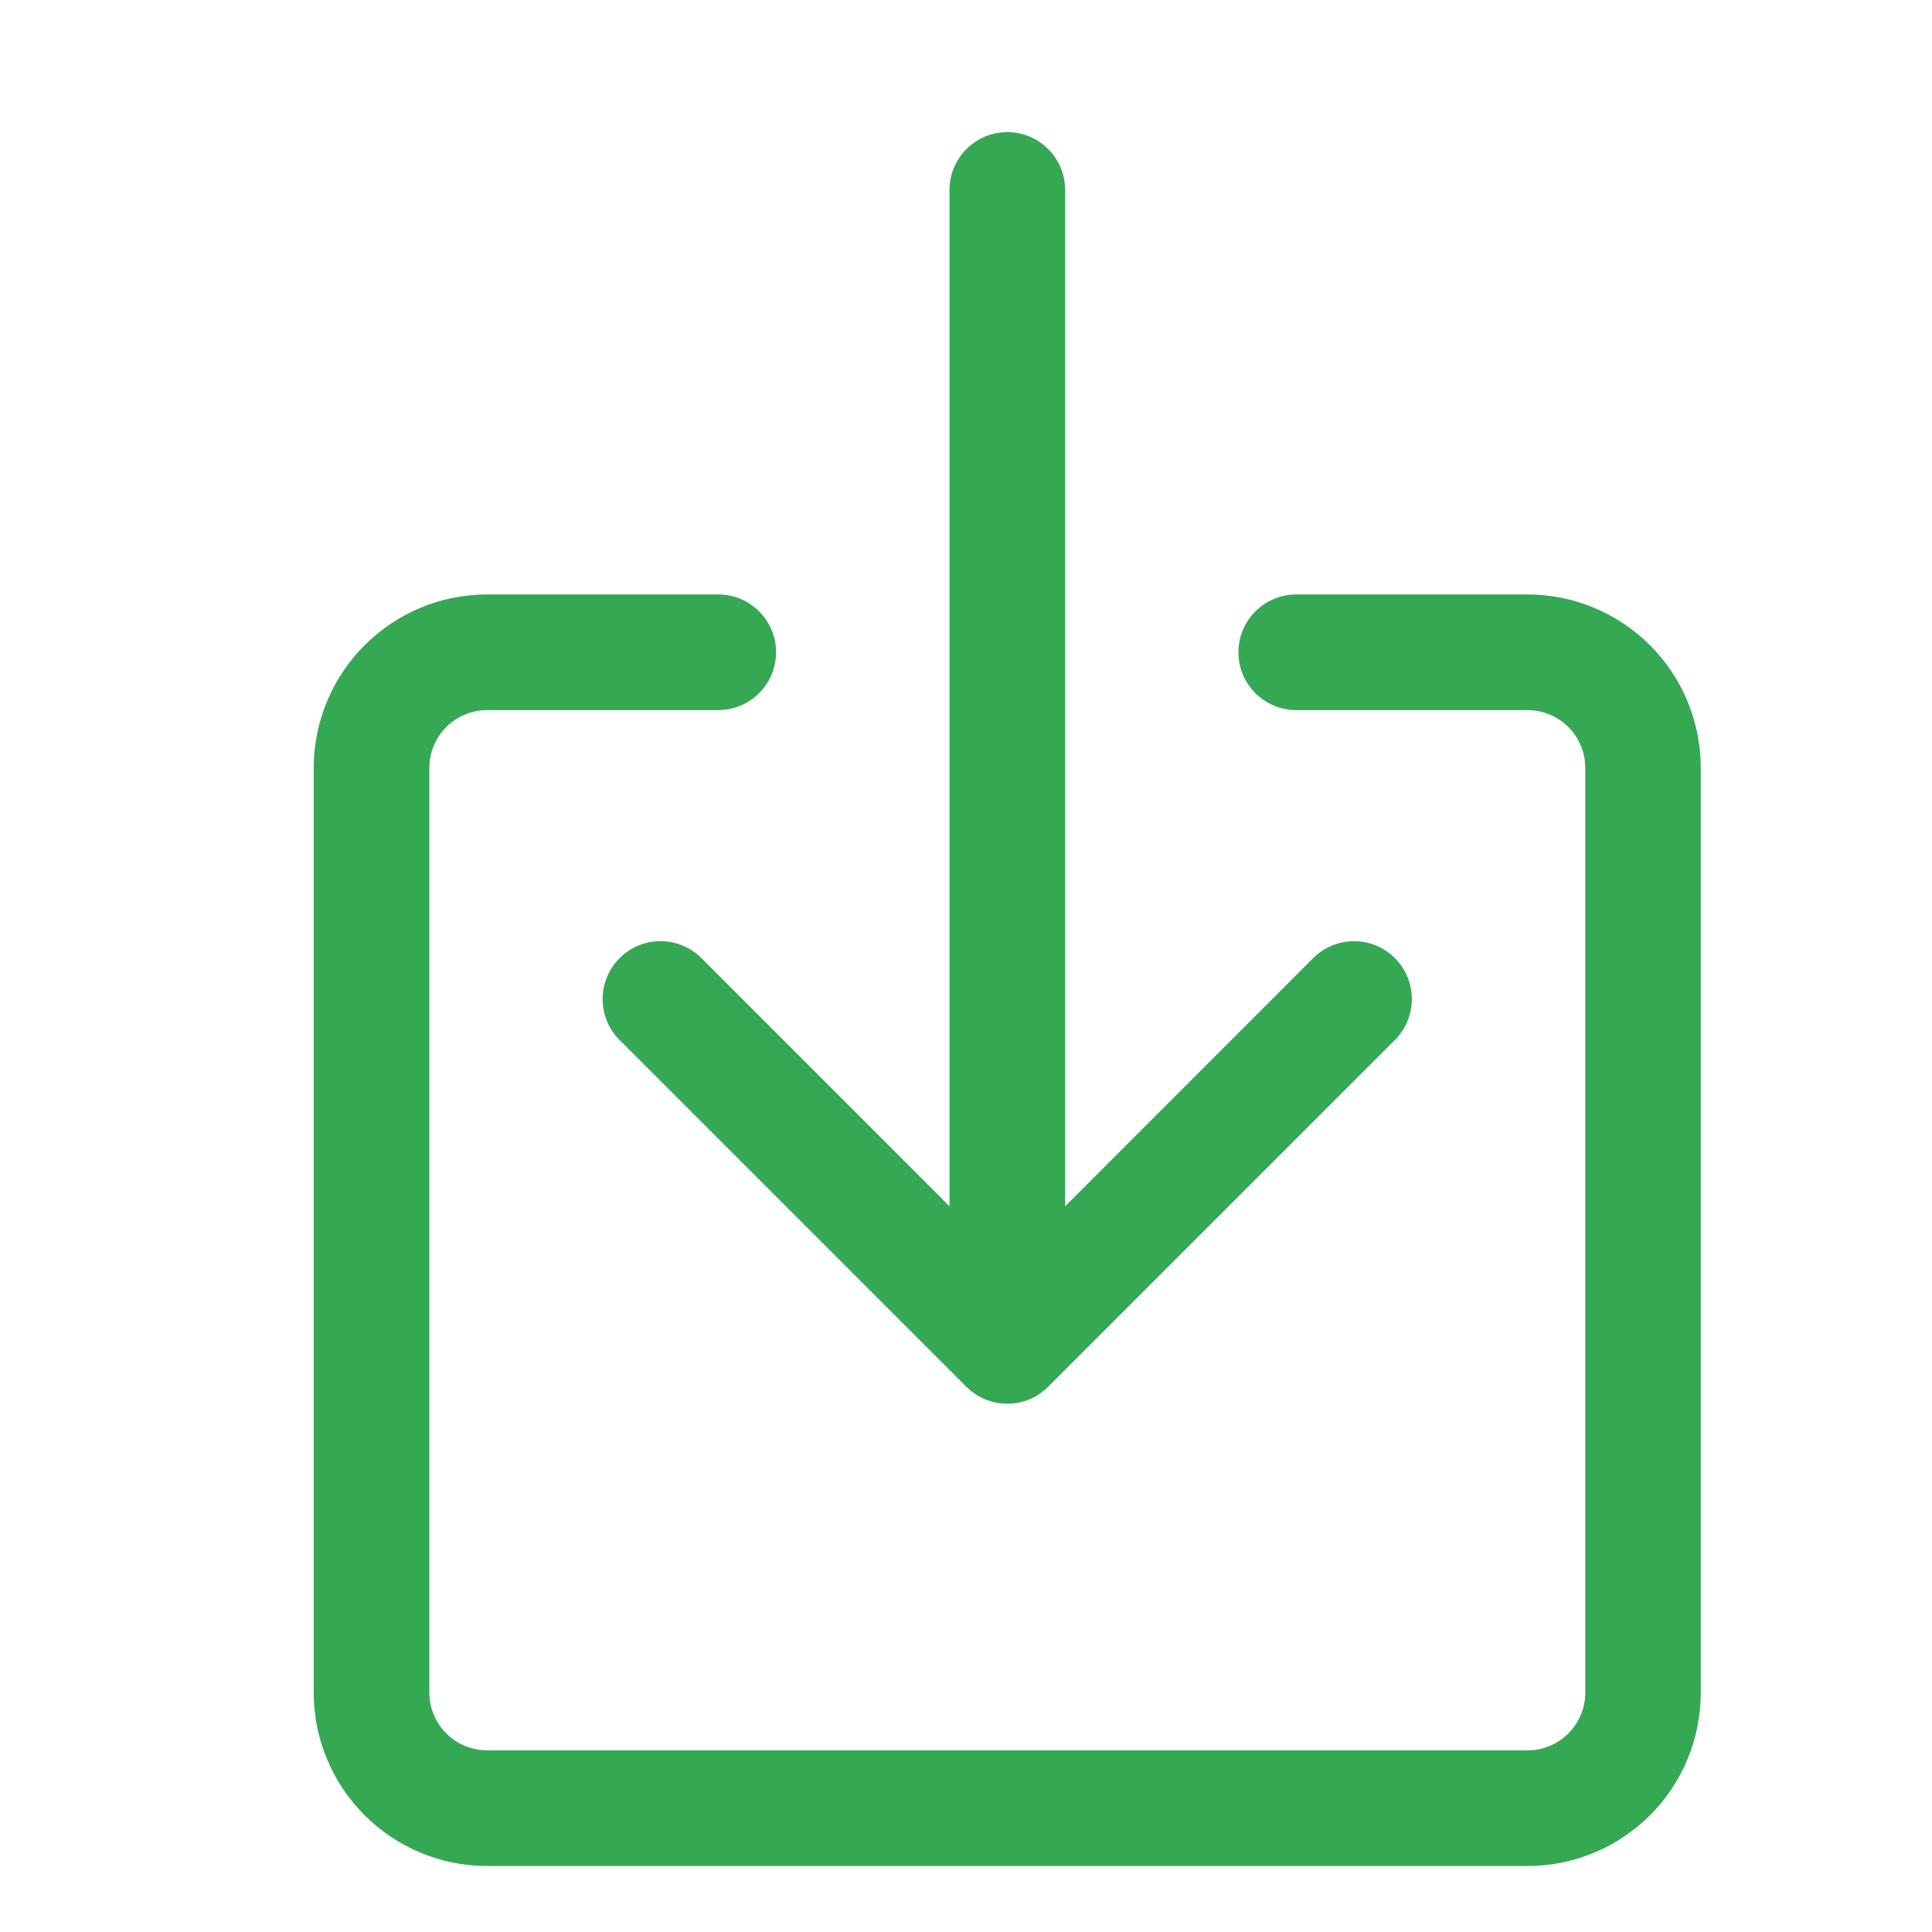 <svg width="13" height="13" viewBox="0 0 13 13" fill="none" xmlns="http://www.w3.org/2000/svg">
<g clip-path="url(#clip0_46_1406)">
<path fill-rule="evenodd" clip-rule="evenodd" d="M3.278 4.778C3.175 4.778 3.076 4.819 3.003 4.892C2.93 4.965 2.889 5.064 2.889 5.167V11.389C2.889 11.492 2.93 11.591 3.003 11.664C3.076 11.737 3.175 11.778 3.278 11.778H10.278C10.381 11.778 10.48 11.737 10.553 11.664C10.626 11.591 10.667 11.492 10.667 11.389V5.167C10.667 5.064 10.626 4.965 10.553 4.892C10.48 4.819 10.381 4.778 10.278 4.778H8.722C8.619 4.778 8.52 4.737 8.447 4.664C8.374 4.591 8.333 4.493 8.333 4.389C8.333 4.286 8.374 4.187 8.447 4.114C8.52 4.041 8.619 4 8.722 4H10.278C10.587 4 10.884 4.123 11.103 4.342C11.322 4.561 11.444 4.858 11.444 5.167V11.389C11.444 11.699 11.322 11.995 11.103 12.214C10.884 12.433 10.587 12.556 10.278 12.556H3.278C2.968 12.556 2.672 12.433 2.453 12.214C2.234 11.995 2.111 11.699 2.111 11.389V5.167C2.111 4.858 2.234 4.561 2.453 4.342C2.672 4.123 2.968 4 3.278 4H4.833C4.936 4 5.035 4.041 5.108 4.114C5.181 4.187 5.222 4.286 5.222 4.389C5.222 4.493 5.181 4.591 5.108 4.664C5.035 4.737 4.936 4.778 4.833 4.778H3.278Z" fill="#34A853"/>
<path fill-rule="evenodd" clip-rule="evenodd" d="M6.502 9.331C6.539 9.367 6.581 9.396 6.629 9.416C6.676 9.435 6.727 9.445 6.778 9.445C6.829 9.445 6.88 9.435 6.927 9.416C6.974 9.396 7.017 9.367 7.053 9.331L9.386 6.998C9.459 6.925 9.5 6.826 9.5 6.722C9.5 6.619 9.459 6.52 9.386 6.447C9.313 6.374 9.214 6.333 9.111 6.333C9.008 6.333 8.909 6.374 8.836 6.447L7.167 8.117V1.278C7.167 1.175 7.126 1.076 7.053 1.003C6.98 0.93 6.881 0.889 6.778 0.889C6.675 0.889 6.576 0.93 6.503 1.003C6.43 1.076 6.389 1.175 6.389 1.278V8.117L4.72 6.447C4.647 6.374 4.548 6.333 4.444 6.333C4.341 6.333 4.242 6.374 4.169 6.447C4.096 6.52 4.055 6.619 4.055 6.722C4.055 6.826 4.096 6.925 4.169 6.998L6.502 9.331Z" fill="#34A853"/>
</g>
<defs>
<clipPath id="clip0_46_1406">
<rect width="12.444" height="12.444" fill="white" transform="translate(0.556 0.111)"/>
</clipPath>
</defs>
</svg>
